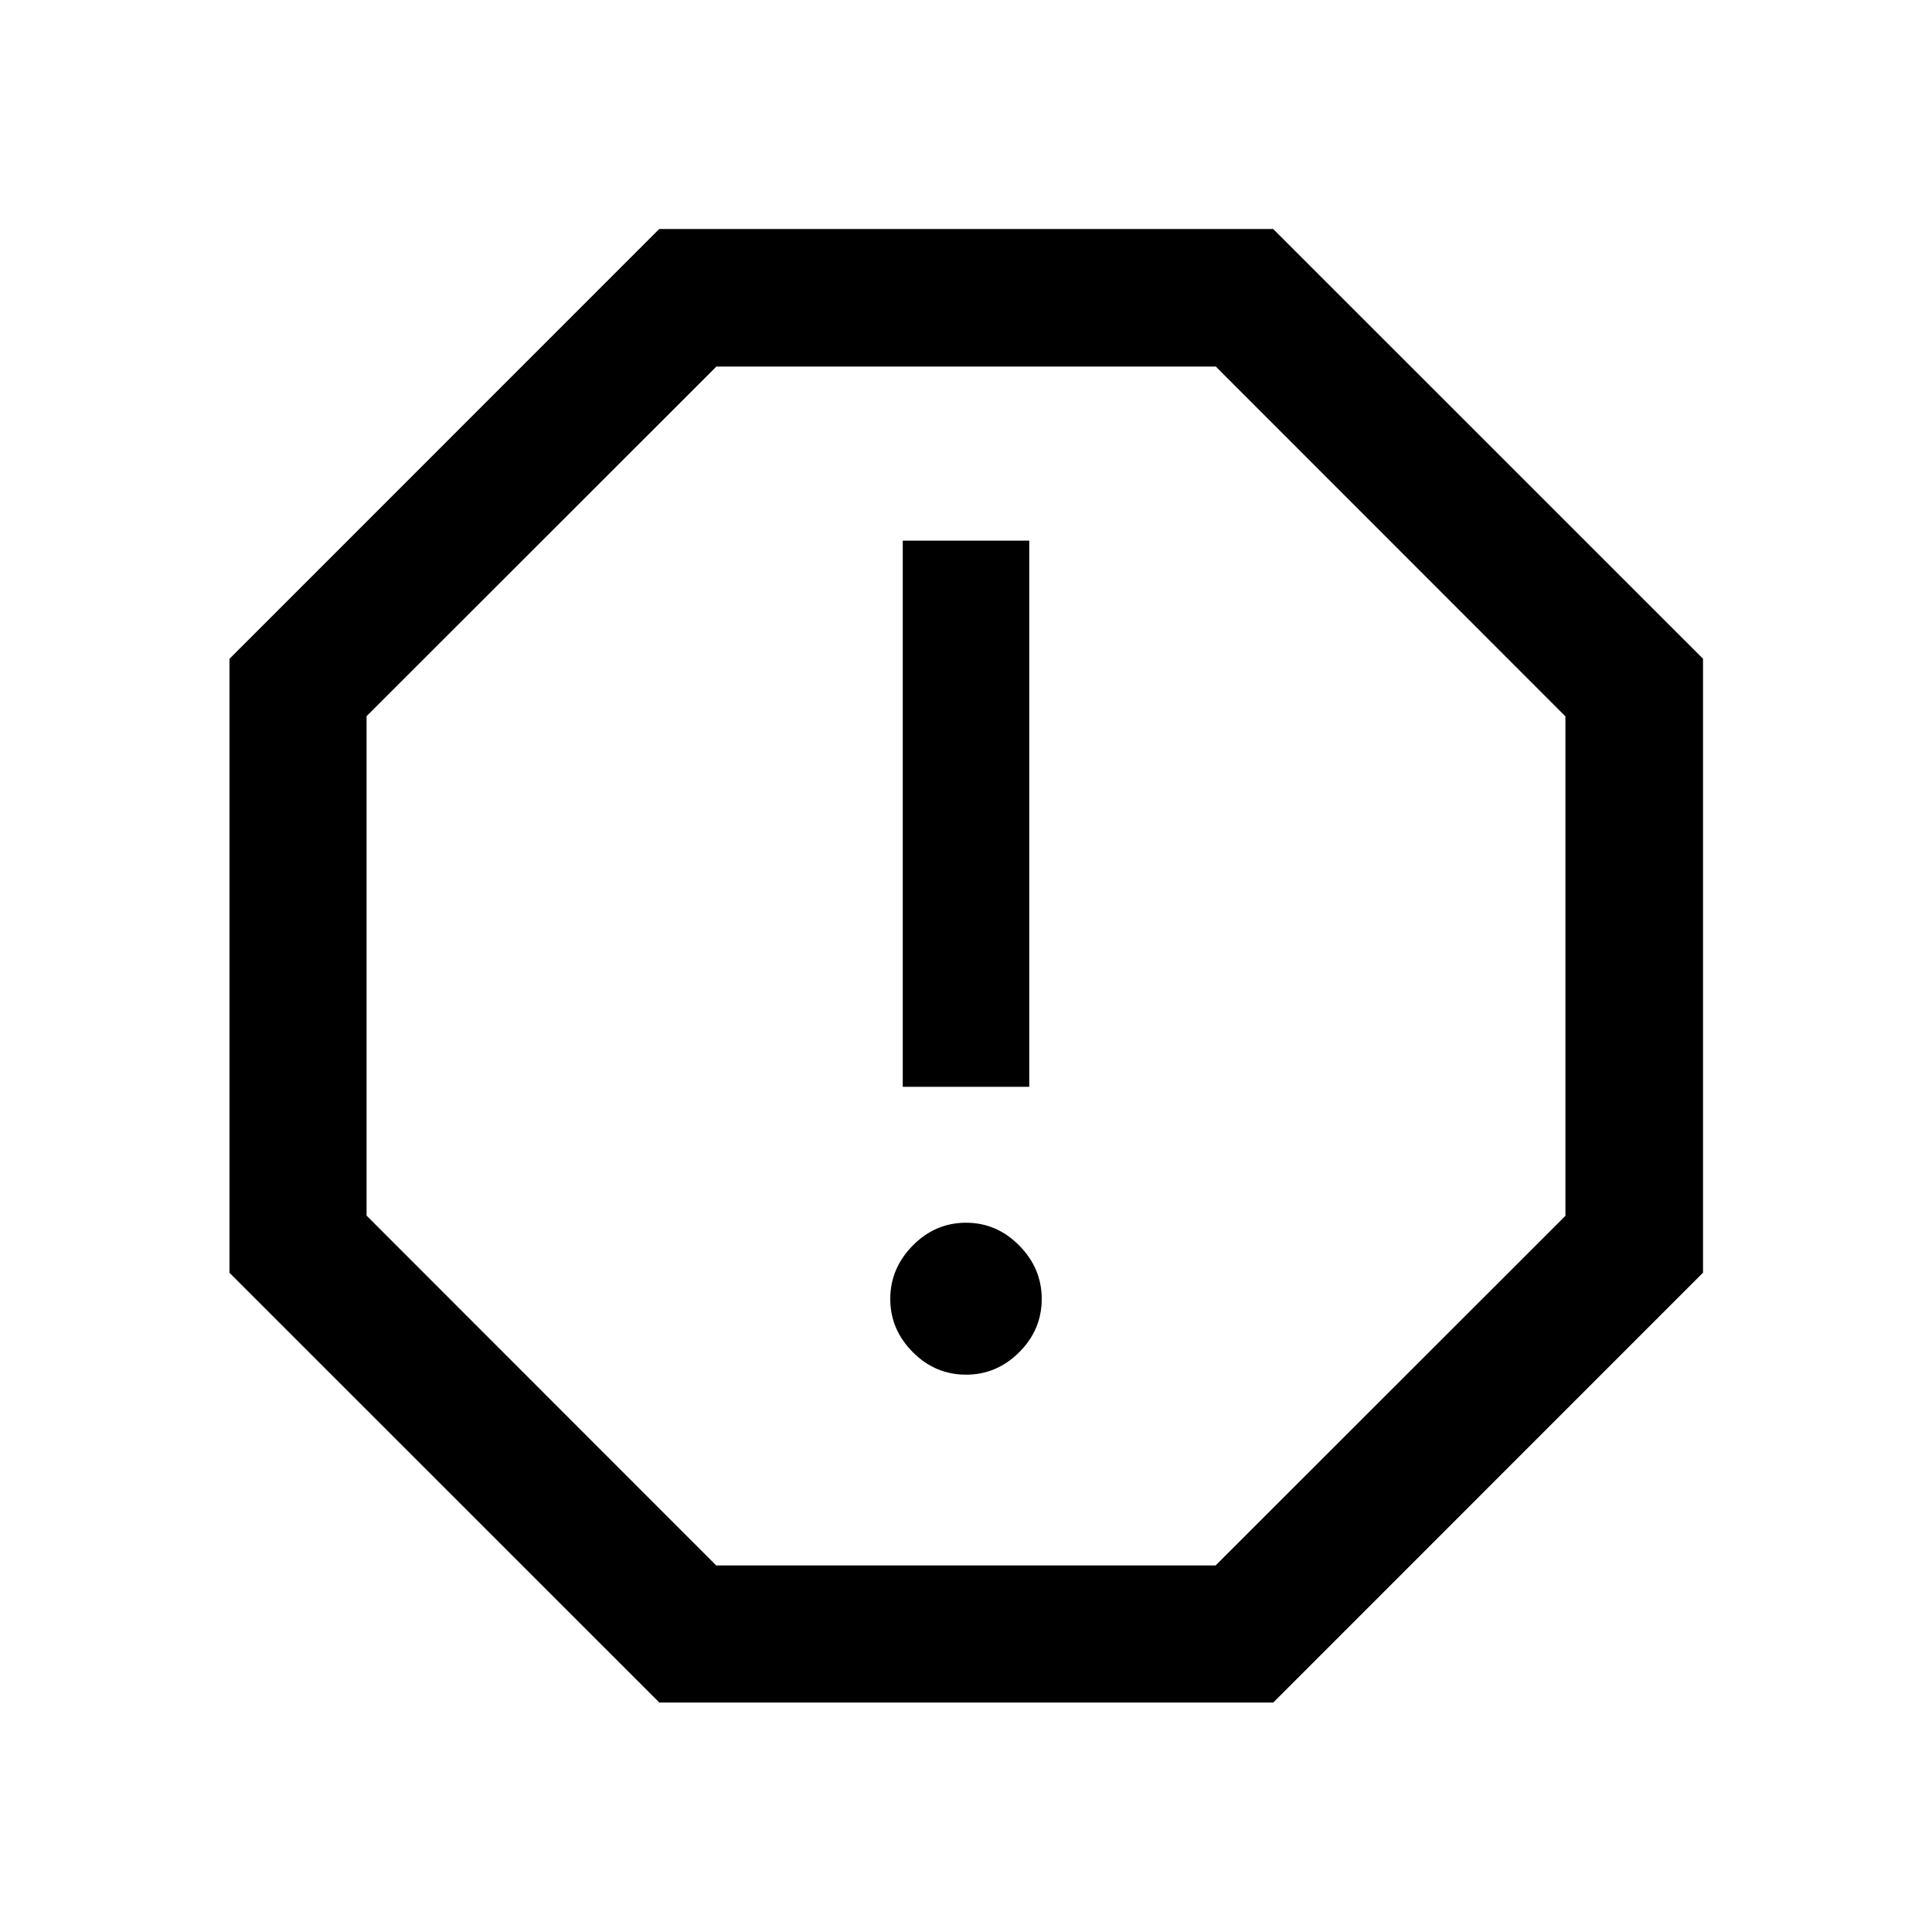 <svg xmlns="http://www.w3.org/2000/svg" height="48" viewBox="0 -960 960 960" width="48"><path d="M480-276.93q15.29 0 26.46-11.18 11.17-11.17 11.17-26.46 0-15.19-11.17-26.53-11.17-11.33-26.46-11.33-15.29 0-26.46 11.33-11.17 11.34-11.17 26.53 0 15.2 11.17 26.42 11.17 11.22 26.46 11.22Zm-31.43-143.05h62.86v-271.37h-62.86v271.37ZM327.61-114.02 114.02-327.57v-305.06l213.55-213.59h305.06l213.59 213.55v305.06L632.67-114.02H327.61Zm28.25-68.13h248.18l173.81-173.71v-248.18L604.14-777.85H355.96L182.15-604.14v248.18l173.71 173.81ZM480-480Z"/></svg>